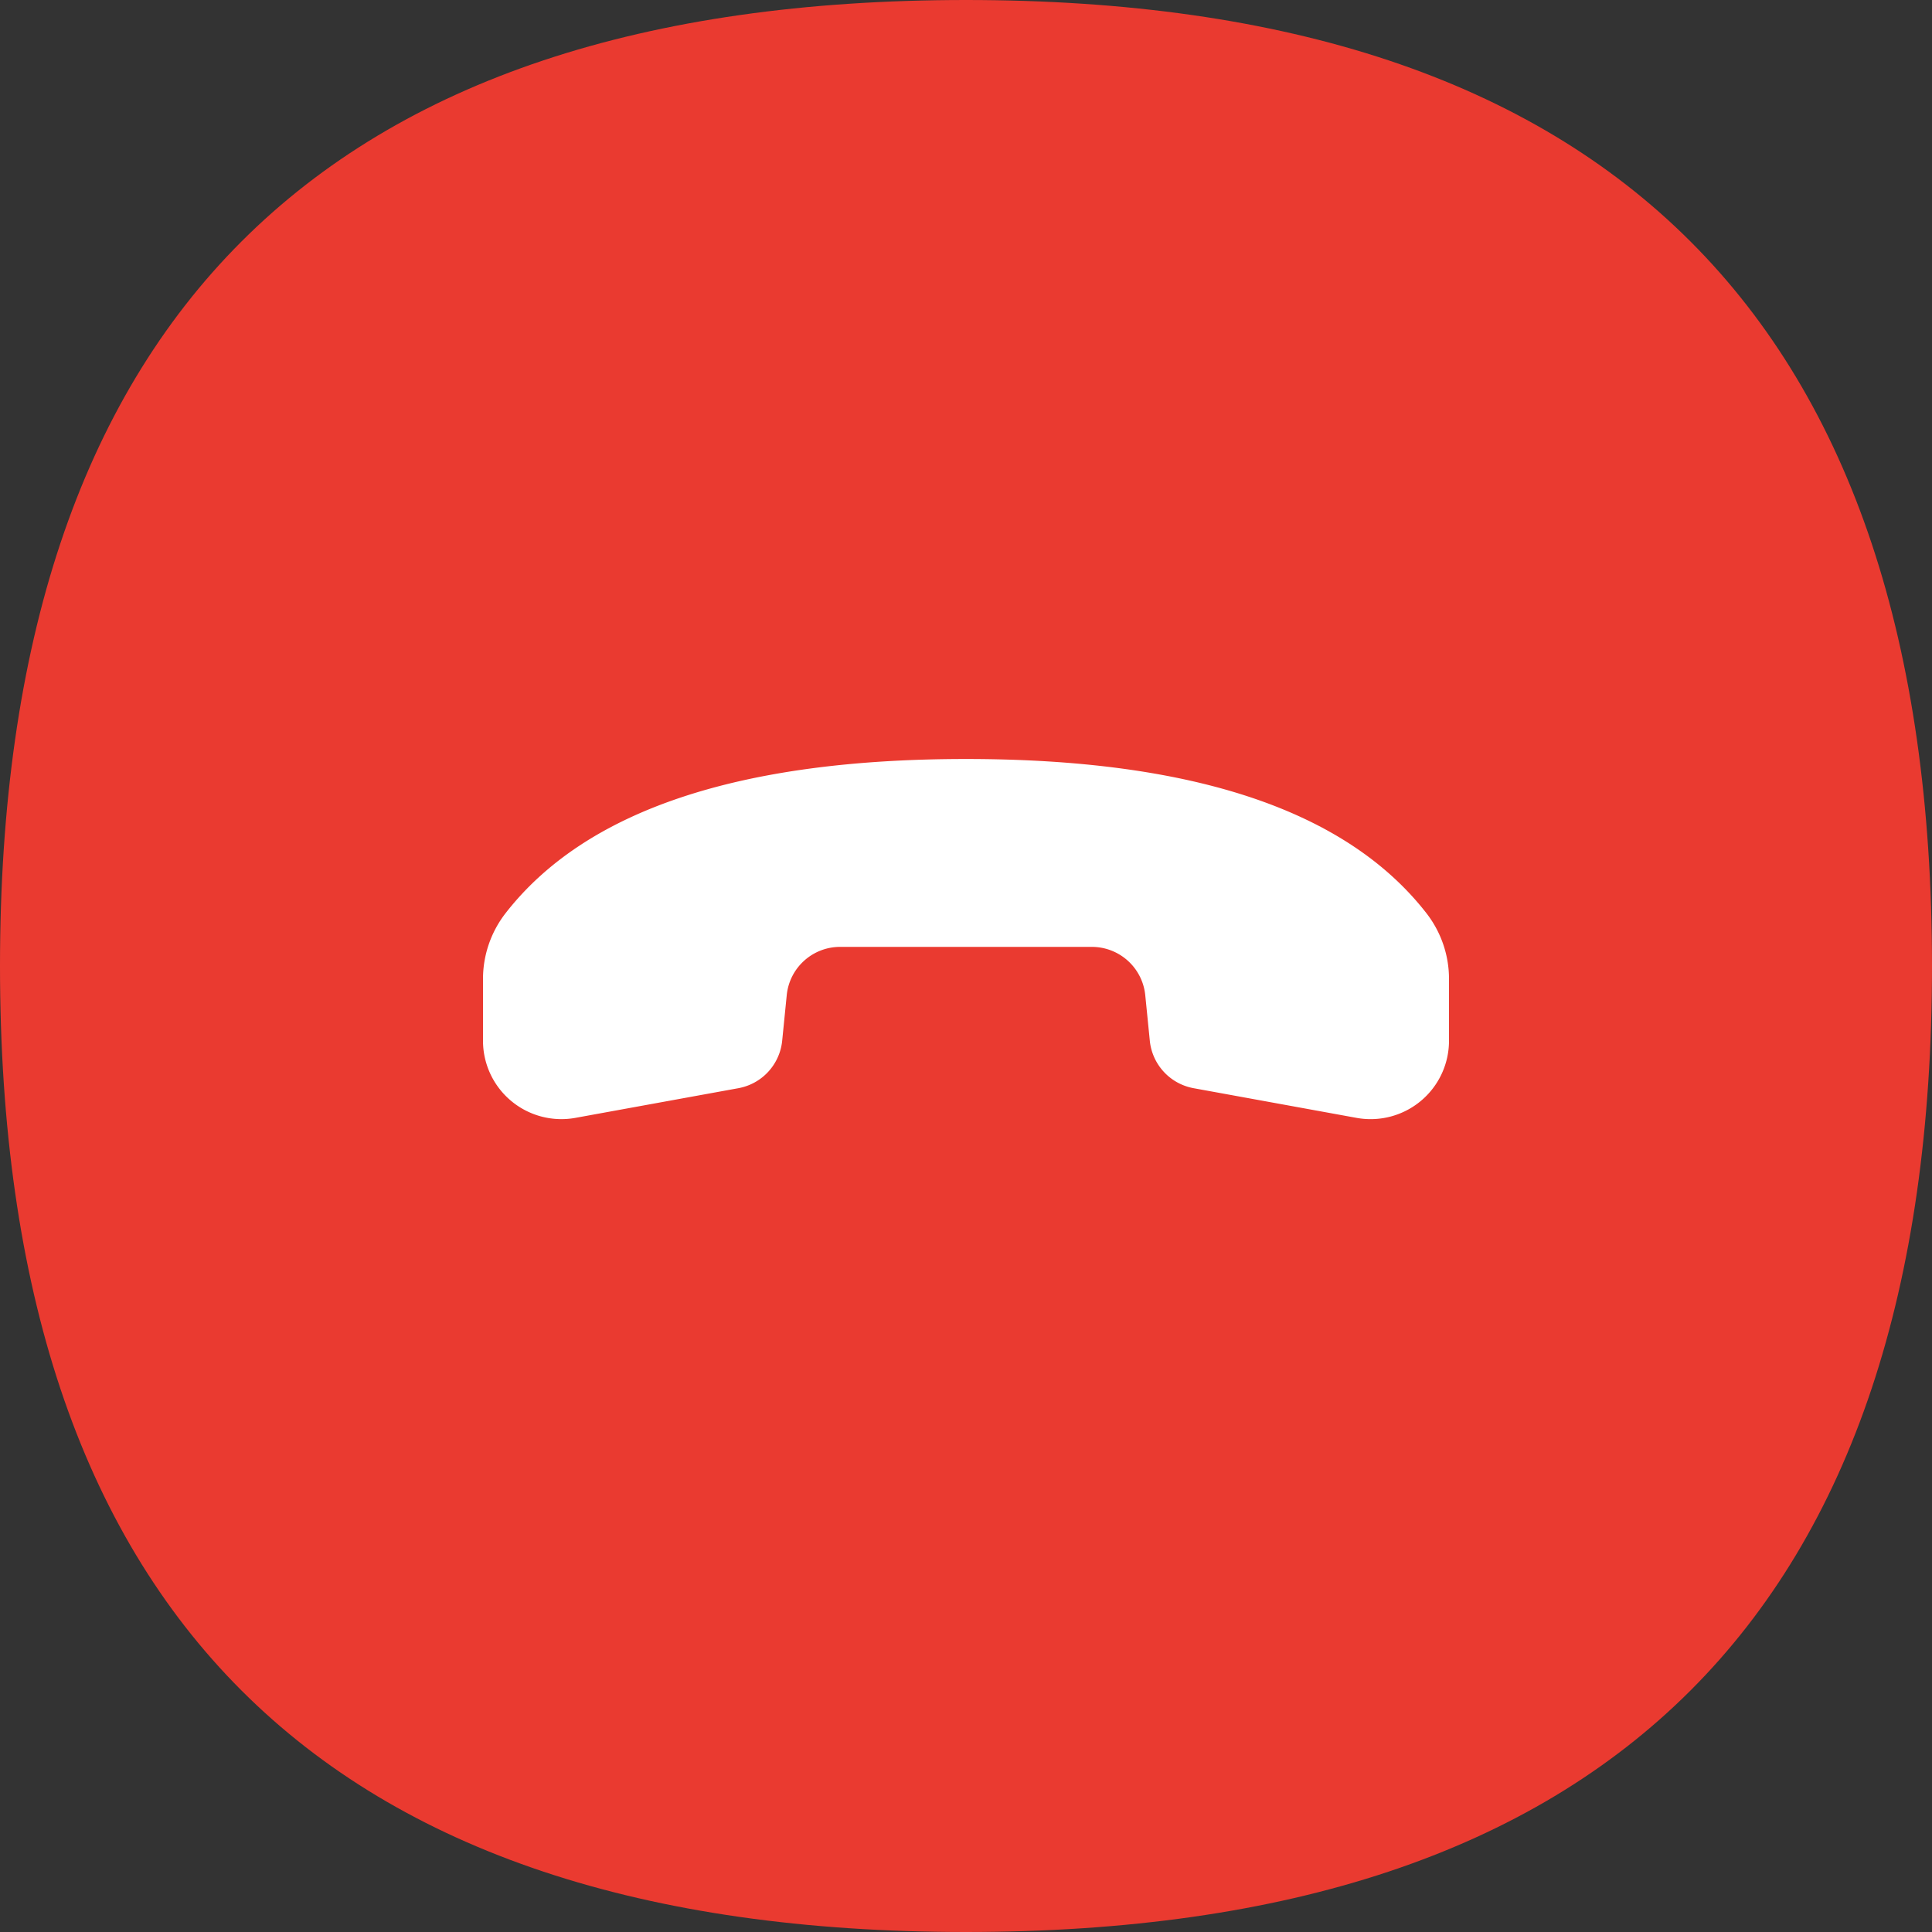 <?xml version="1.0" standalone="no"?><!DOCTYPE svg PUBLIC "-//W3C//DTD SVG 1.1//EN" "http://www.w3.org/Graphics/SVG/1.1/DTD/svg11.dtd"><svg t="1737250499531" class="icon" viewBox="0 0 1024 1024" version="1.1" xmlns="http://www.w3.org/2000/svg" p-id="2779" xmlns:xlink="http://www.w3.org/1999/xlink" width="200" height="200"><rect x="0" y="0" width="1024" height="1024" fill="#333333" stroke="none"/><path d="M0 0m512 0l0 0q512 0 512 512l0 0q0 512-512 512l0 0q-512 0-512-512l0 0q0-512 512-512Z" fill="#FE3B30" opacity=".9" p-id="2780"></path><path d="M268.069 483.877C310.491 429.495 391.79 402.286 512 402.286s201.509 27.209 243.931 81.591c7.826 10.021 12.069 22.309 12.069 34.999v32.731a41.545 41.545 0 0 1-49.006 40.887l-86.345-15.726a28.453 28.453 0 0 1-23.223-25.125l-2.414-24.174a28.453 28.453 0 0 0-28.306-25.6h-133.413c-14.629 0-26.843 11.045-28.306 25.6l-2.414 24.137a28.453 28.453 0 0 1-23.223 25.161l-86.382 15.726A41.545 41.545 0 0 1 256 551.607v-32.731c0-12.654 4.242-24.978 12.069-34.999z" fill="#FFFFFF" p-id="2781"></path></svg>